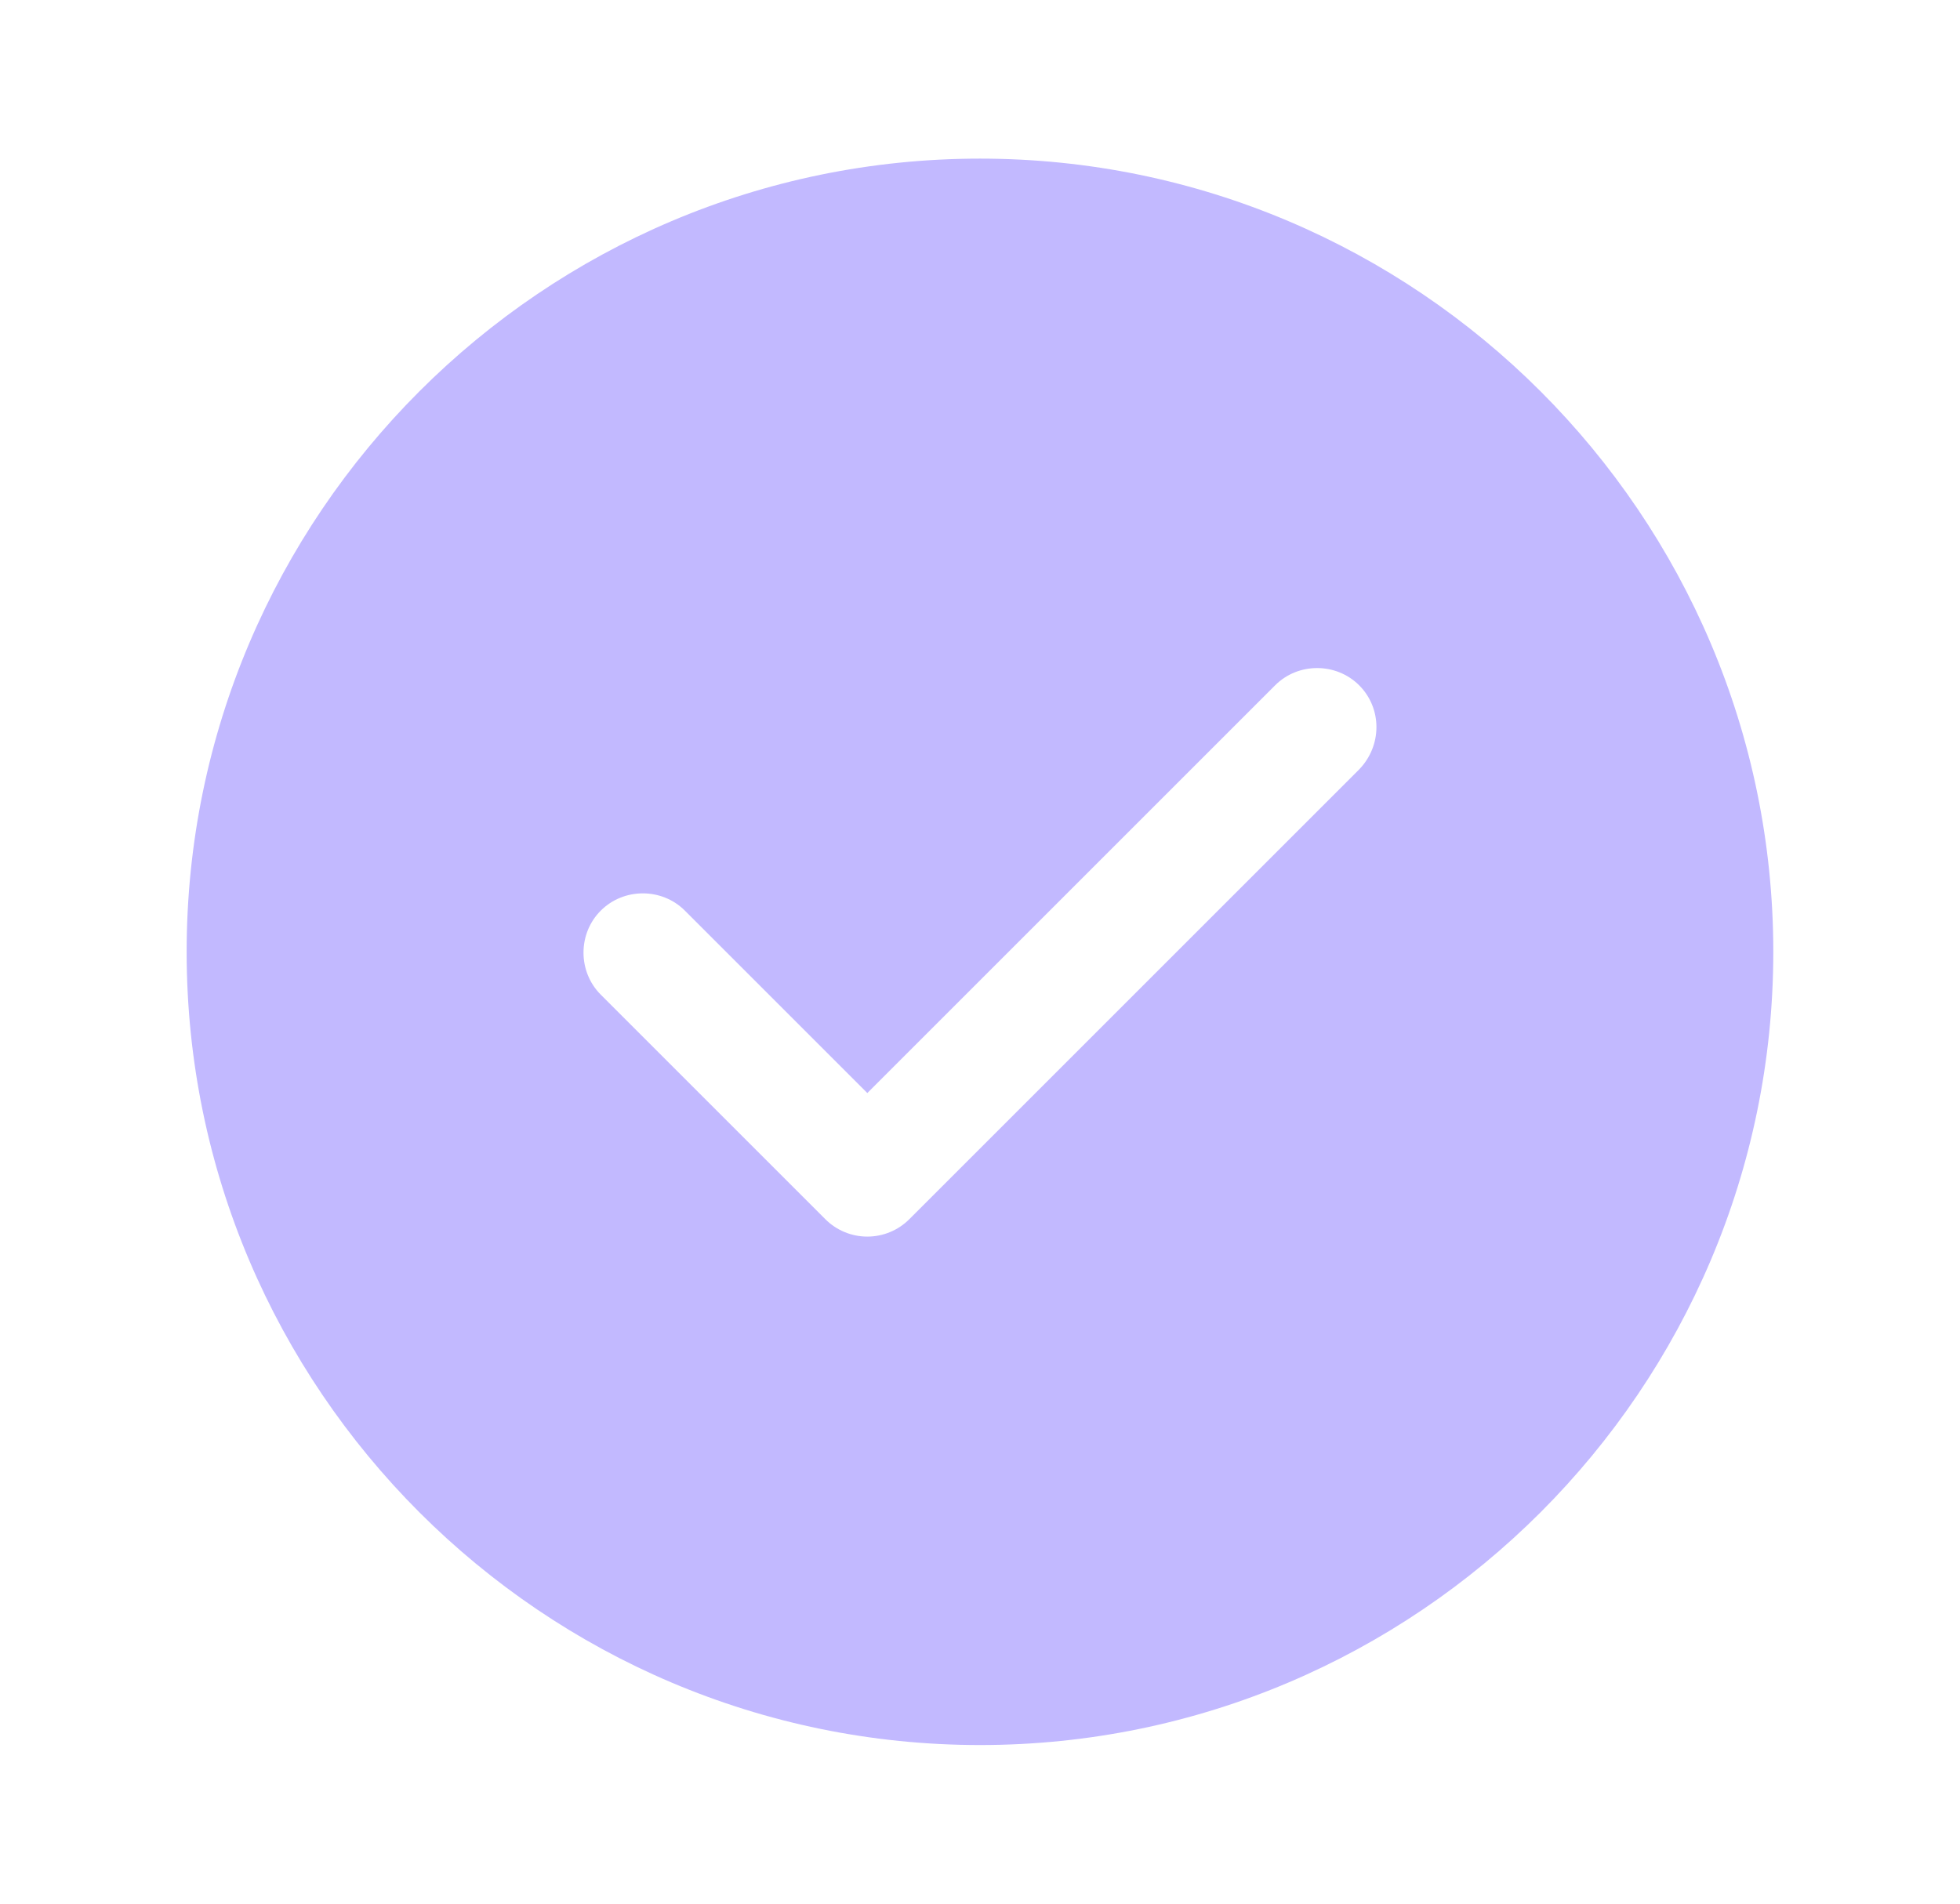 <svg width="35" height="34" viewBox="0 0 35 34" fill="none" xmlns="http://www.w3.org/2000/svg">
<path d="M17.5 2.833C9.694 2.833 3.333 9.194 3.333 17C3.333 24.806 9.694 31.167 17.5 31.167C25.305 31.167 31.666 24.806 31.666 17C31.666 9.194 25.305 2.833 17.5 2.833ZM24.271 13.742L16.239 21.774C16.041 21.973 15.771 22.086 15.488 22.086C15.205 22.086 14.935 21.973 14.737 21.774L10.728 17.765C10.317 17.354 10.317 16.674 10.728 16.264C11.139 15.853 11.819 15.853 12.23 16.264L15.488 19.522L22.77 12.24C23.18 11.829 23.86 11.829 24.271 12.24C24.682 12.651 24.682 13.317 24.271 13.742Z" fill="#C2B9FF"/>
</svg>

